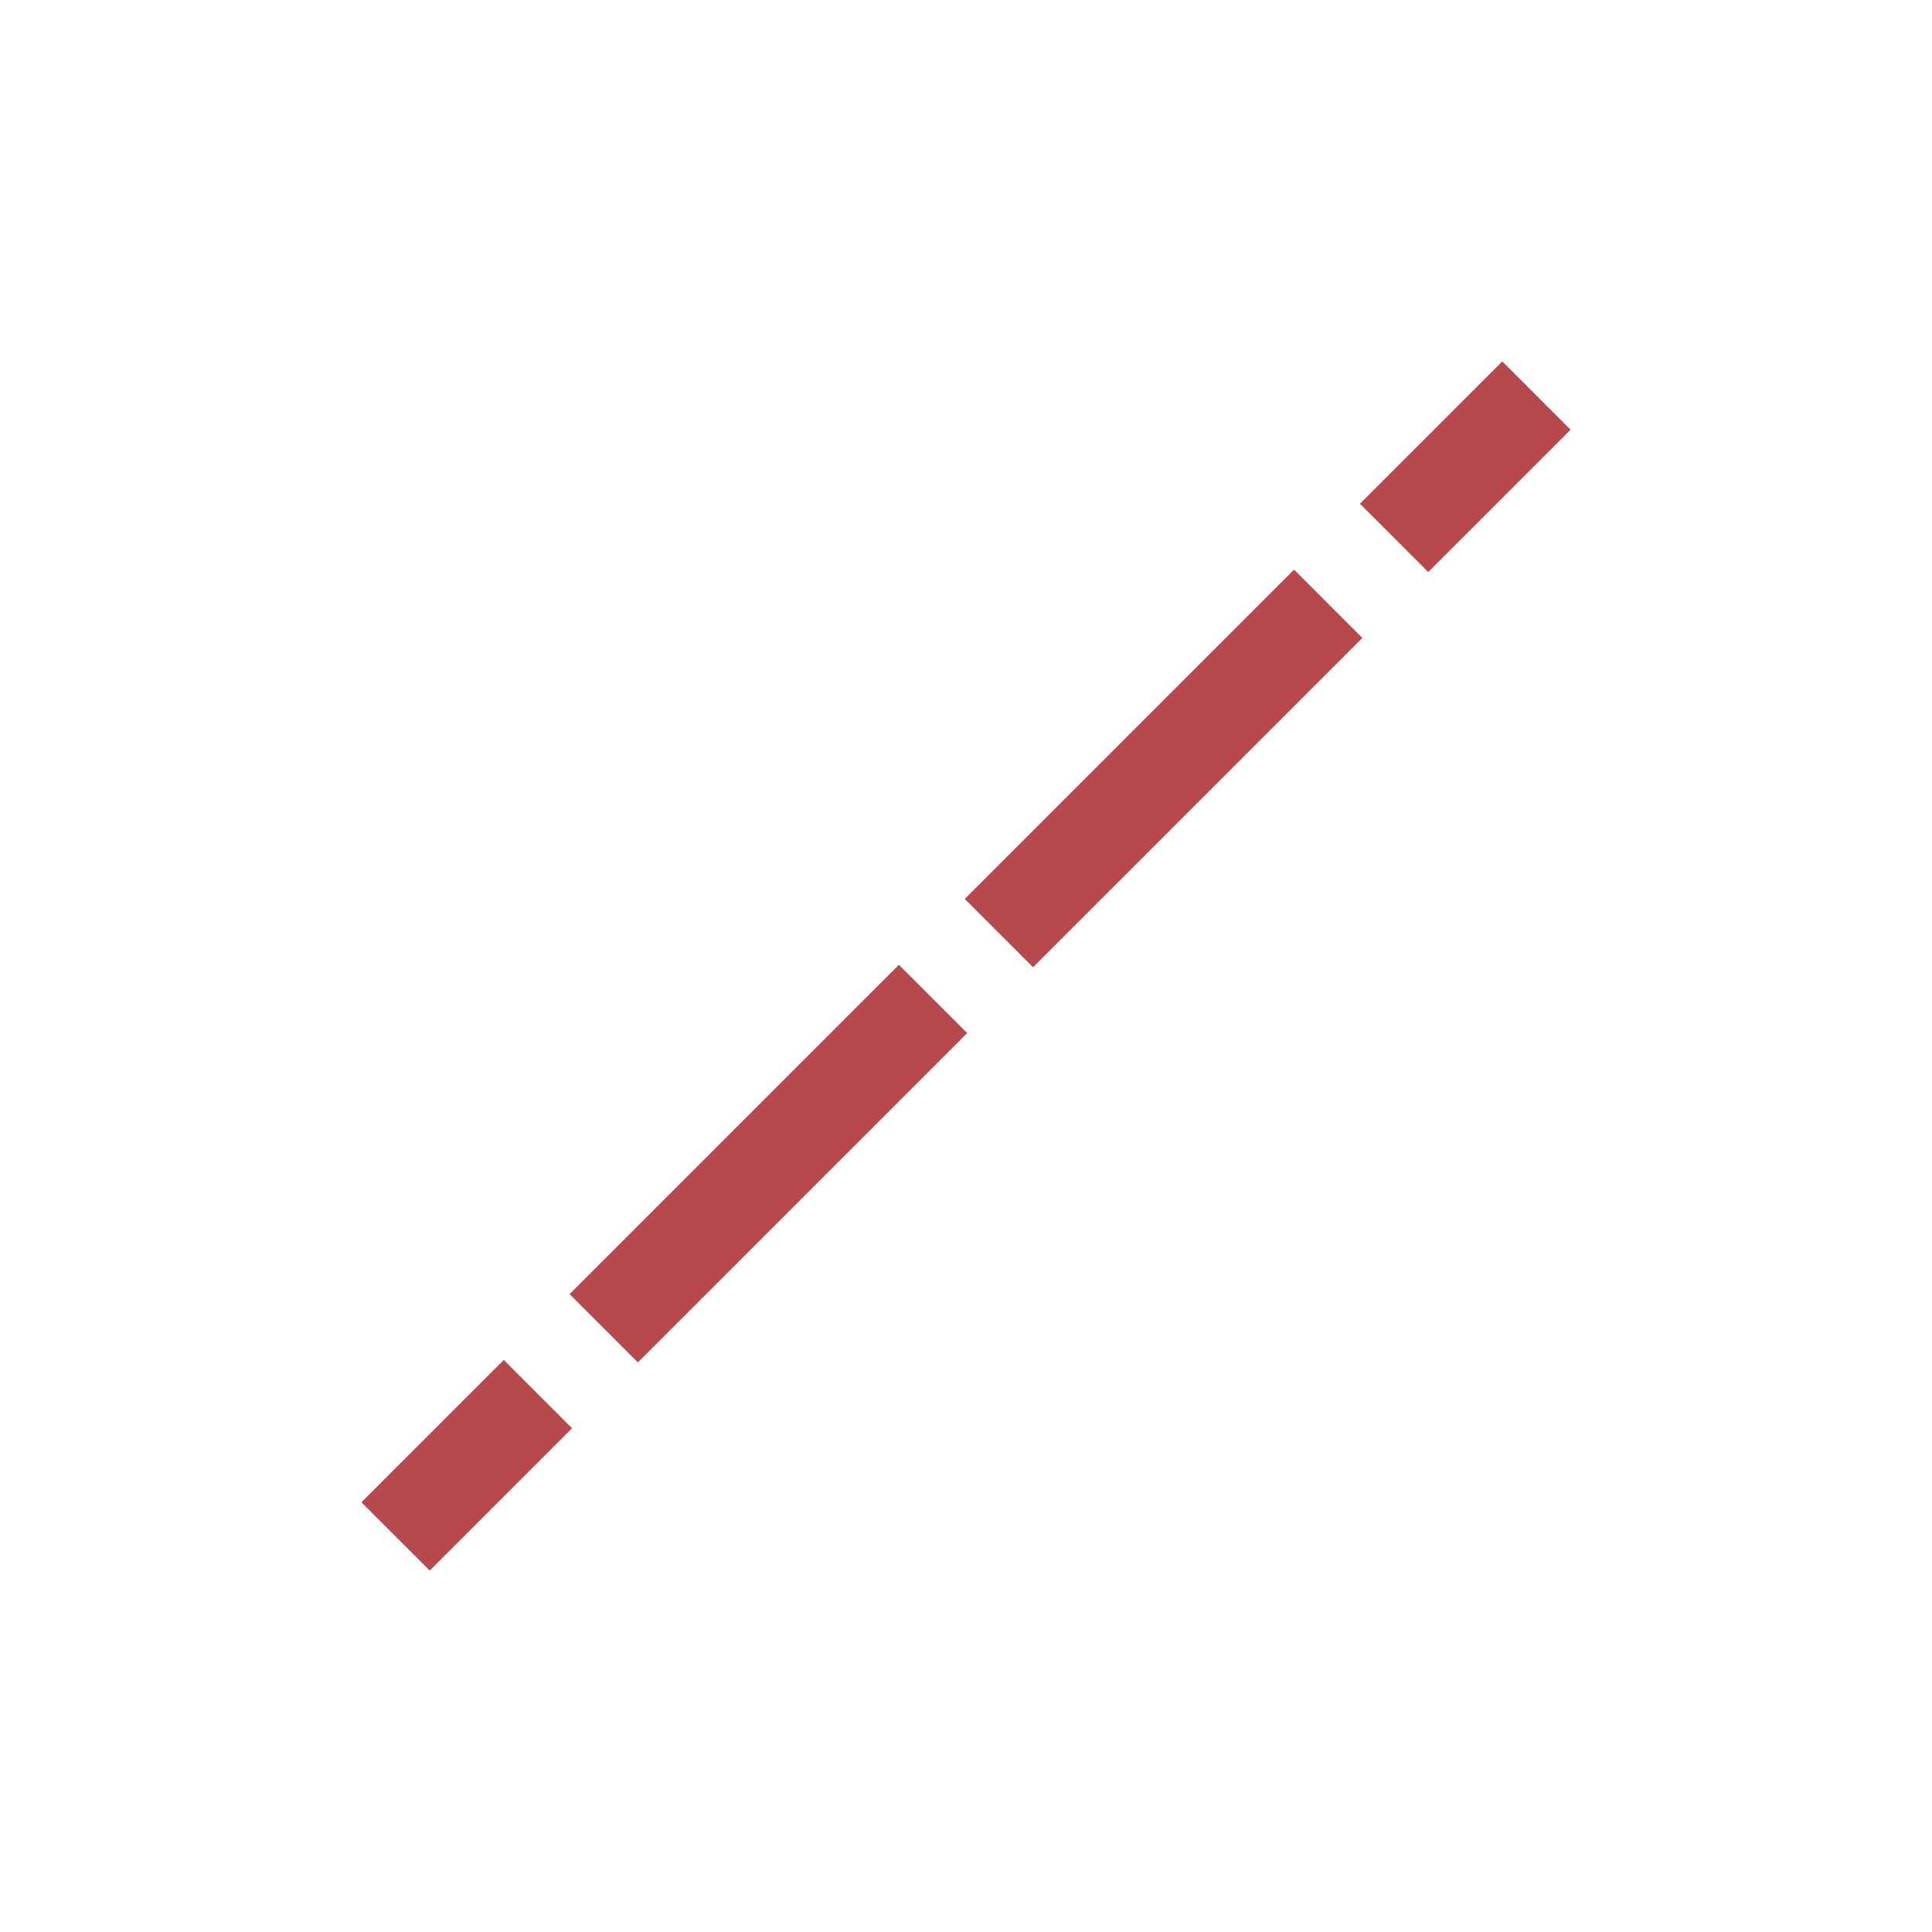 <?xml version="1.0" encoding="utf-8"?>
<!-- Generator: Adobe Illustrator 16.0.0, SVG Export Plug-In . SVG Version: 6.00 Build 0)  -->
<!DOCTYPE svg PUBLIC "-//W3C//DTD SVG 1.1//EN" "http://www.w3.org/Graphics/SVG/1.1/DTD/svg11.dtd">
<svg version="1.1" id="Capa_1" xmlns="http://www.w3.org/2000/svg" xmlns:xlink="http://www.w3.org/1999/xlink" x="0px" y="0px"
	 width="24px" height="24px" viewBox="0 0 24 24" enable-background="new 0 0 24 24" xml:space="preserve">
<g id="Capa_1_2_">
	<g>
		<g>
			<line fill="none" stroke="#B7484B" stroke-width="1.2" stroke-miterlimit="10" x1="4.914" y1="19.086" x2="6.682" y2="17.318"/>
			
				<line fill="none" stroke="#B7484B" stroke-width="1.2" stroke-miterlimit="10" stroke-dasharray="5.785,1.157" x1="7.5" y1="16.5" x2="16.909" y2="7.091"/>
			<line fill="none" stroke="#B7484B" stroke-width="1.2" stroke-miterlimit="10" x1="17.318" y1="6.682" x2="19.086" y2="4.914"/>
		</g>
	</g>
</g>
<g id="Capa_2" display="none">
</g>
</svg>
